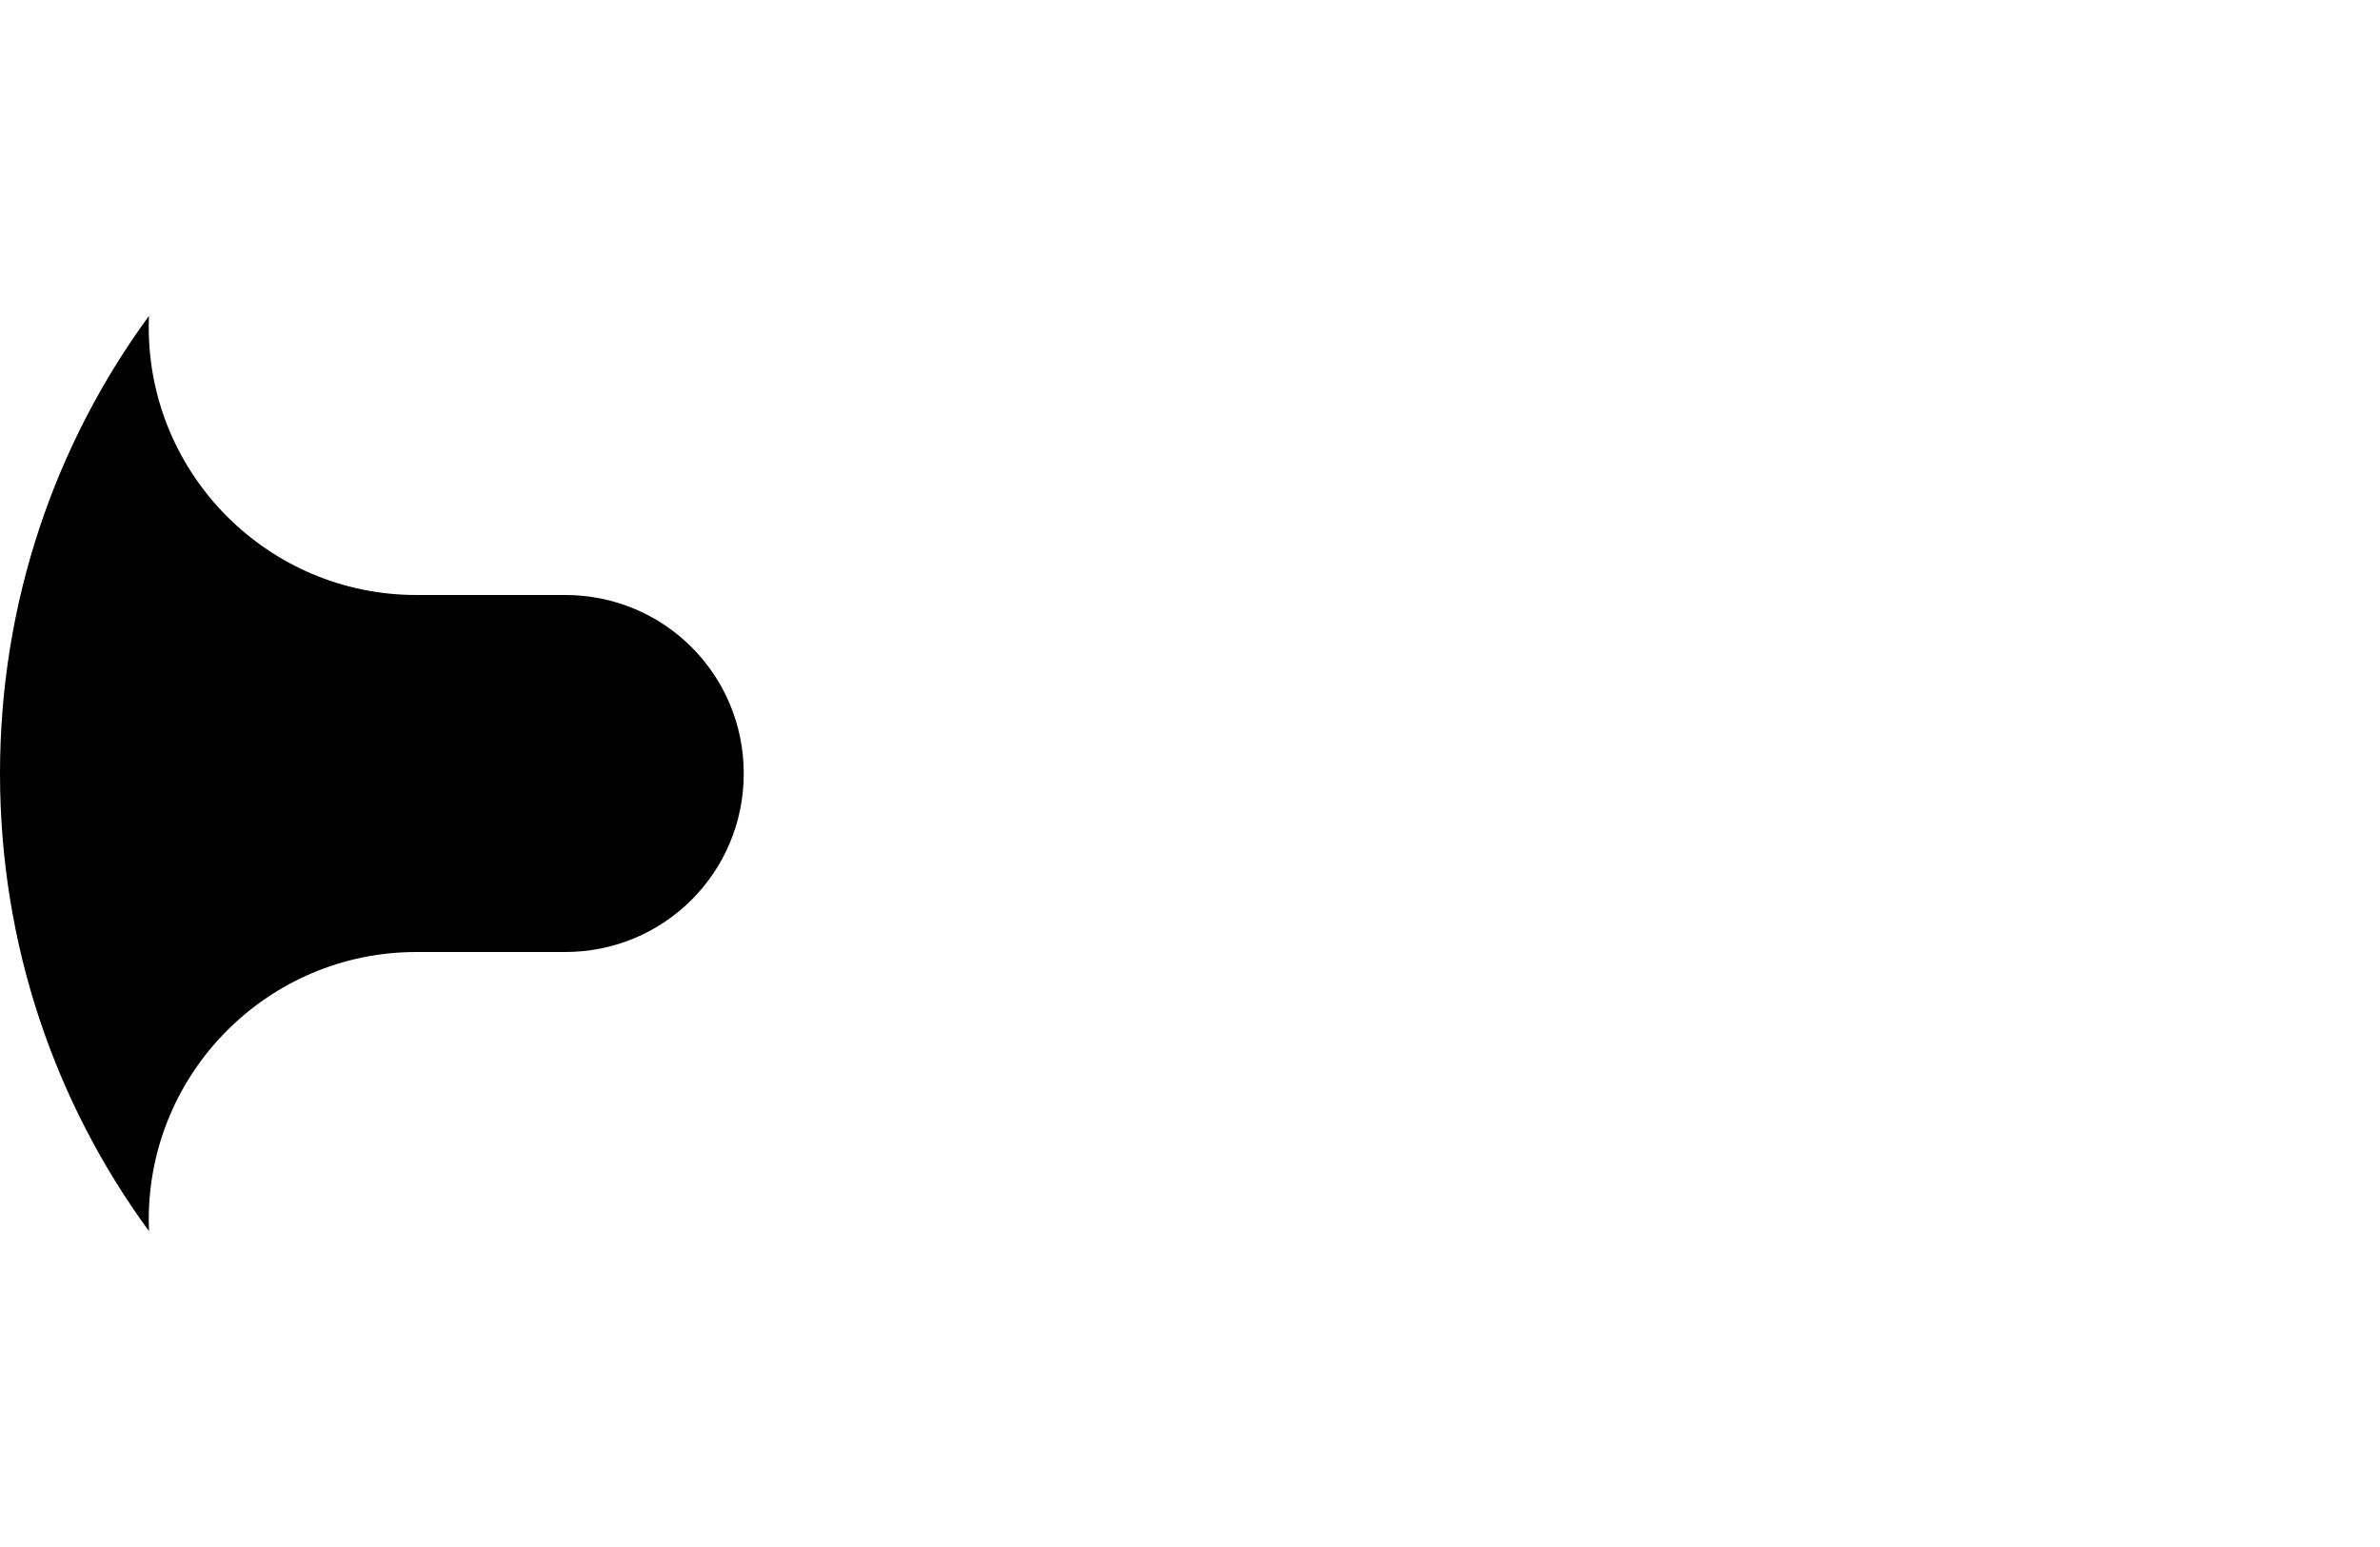 <svg id="SVGRoot" width="80" height="52" version="1.1" viewBox="0 0 80 52" xmlns="http://www.w3.org/2000/svg">
 <rect width="80" height="52" rx="26" ry="26" fill="none" stroke-width="1.317"/>
 <path d="m5.008 10.617c-3.151 4.302-5.008 9.618-5.008 15.383s1.856 11.081 5.008 15.383c-0.005-0.128-0.008-0.255-0.008-0.383 0-4.971 4.029-9 9-9h5c3.324 0 6-2.676 6-6s-2.676-6-6-6h-5c-4.971 0-9-4.029-9-9-1.108e-4 -0.128 0.002-0.255 0.008-0.383z"/>
</svg>
